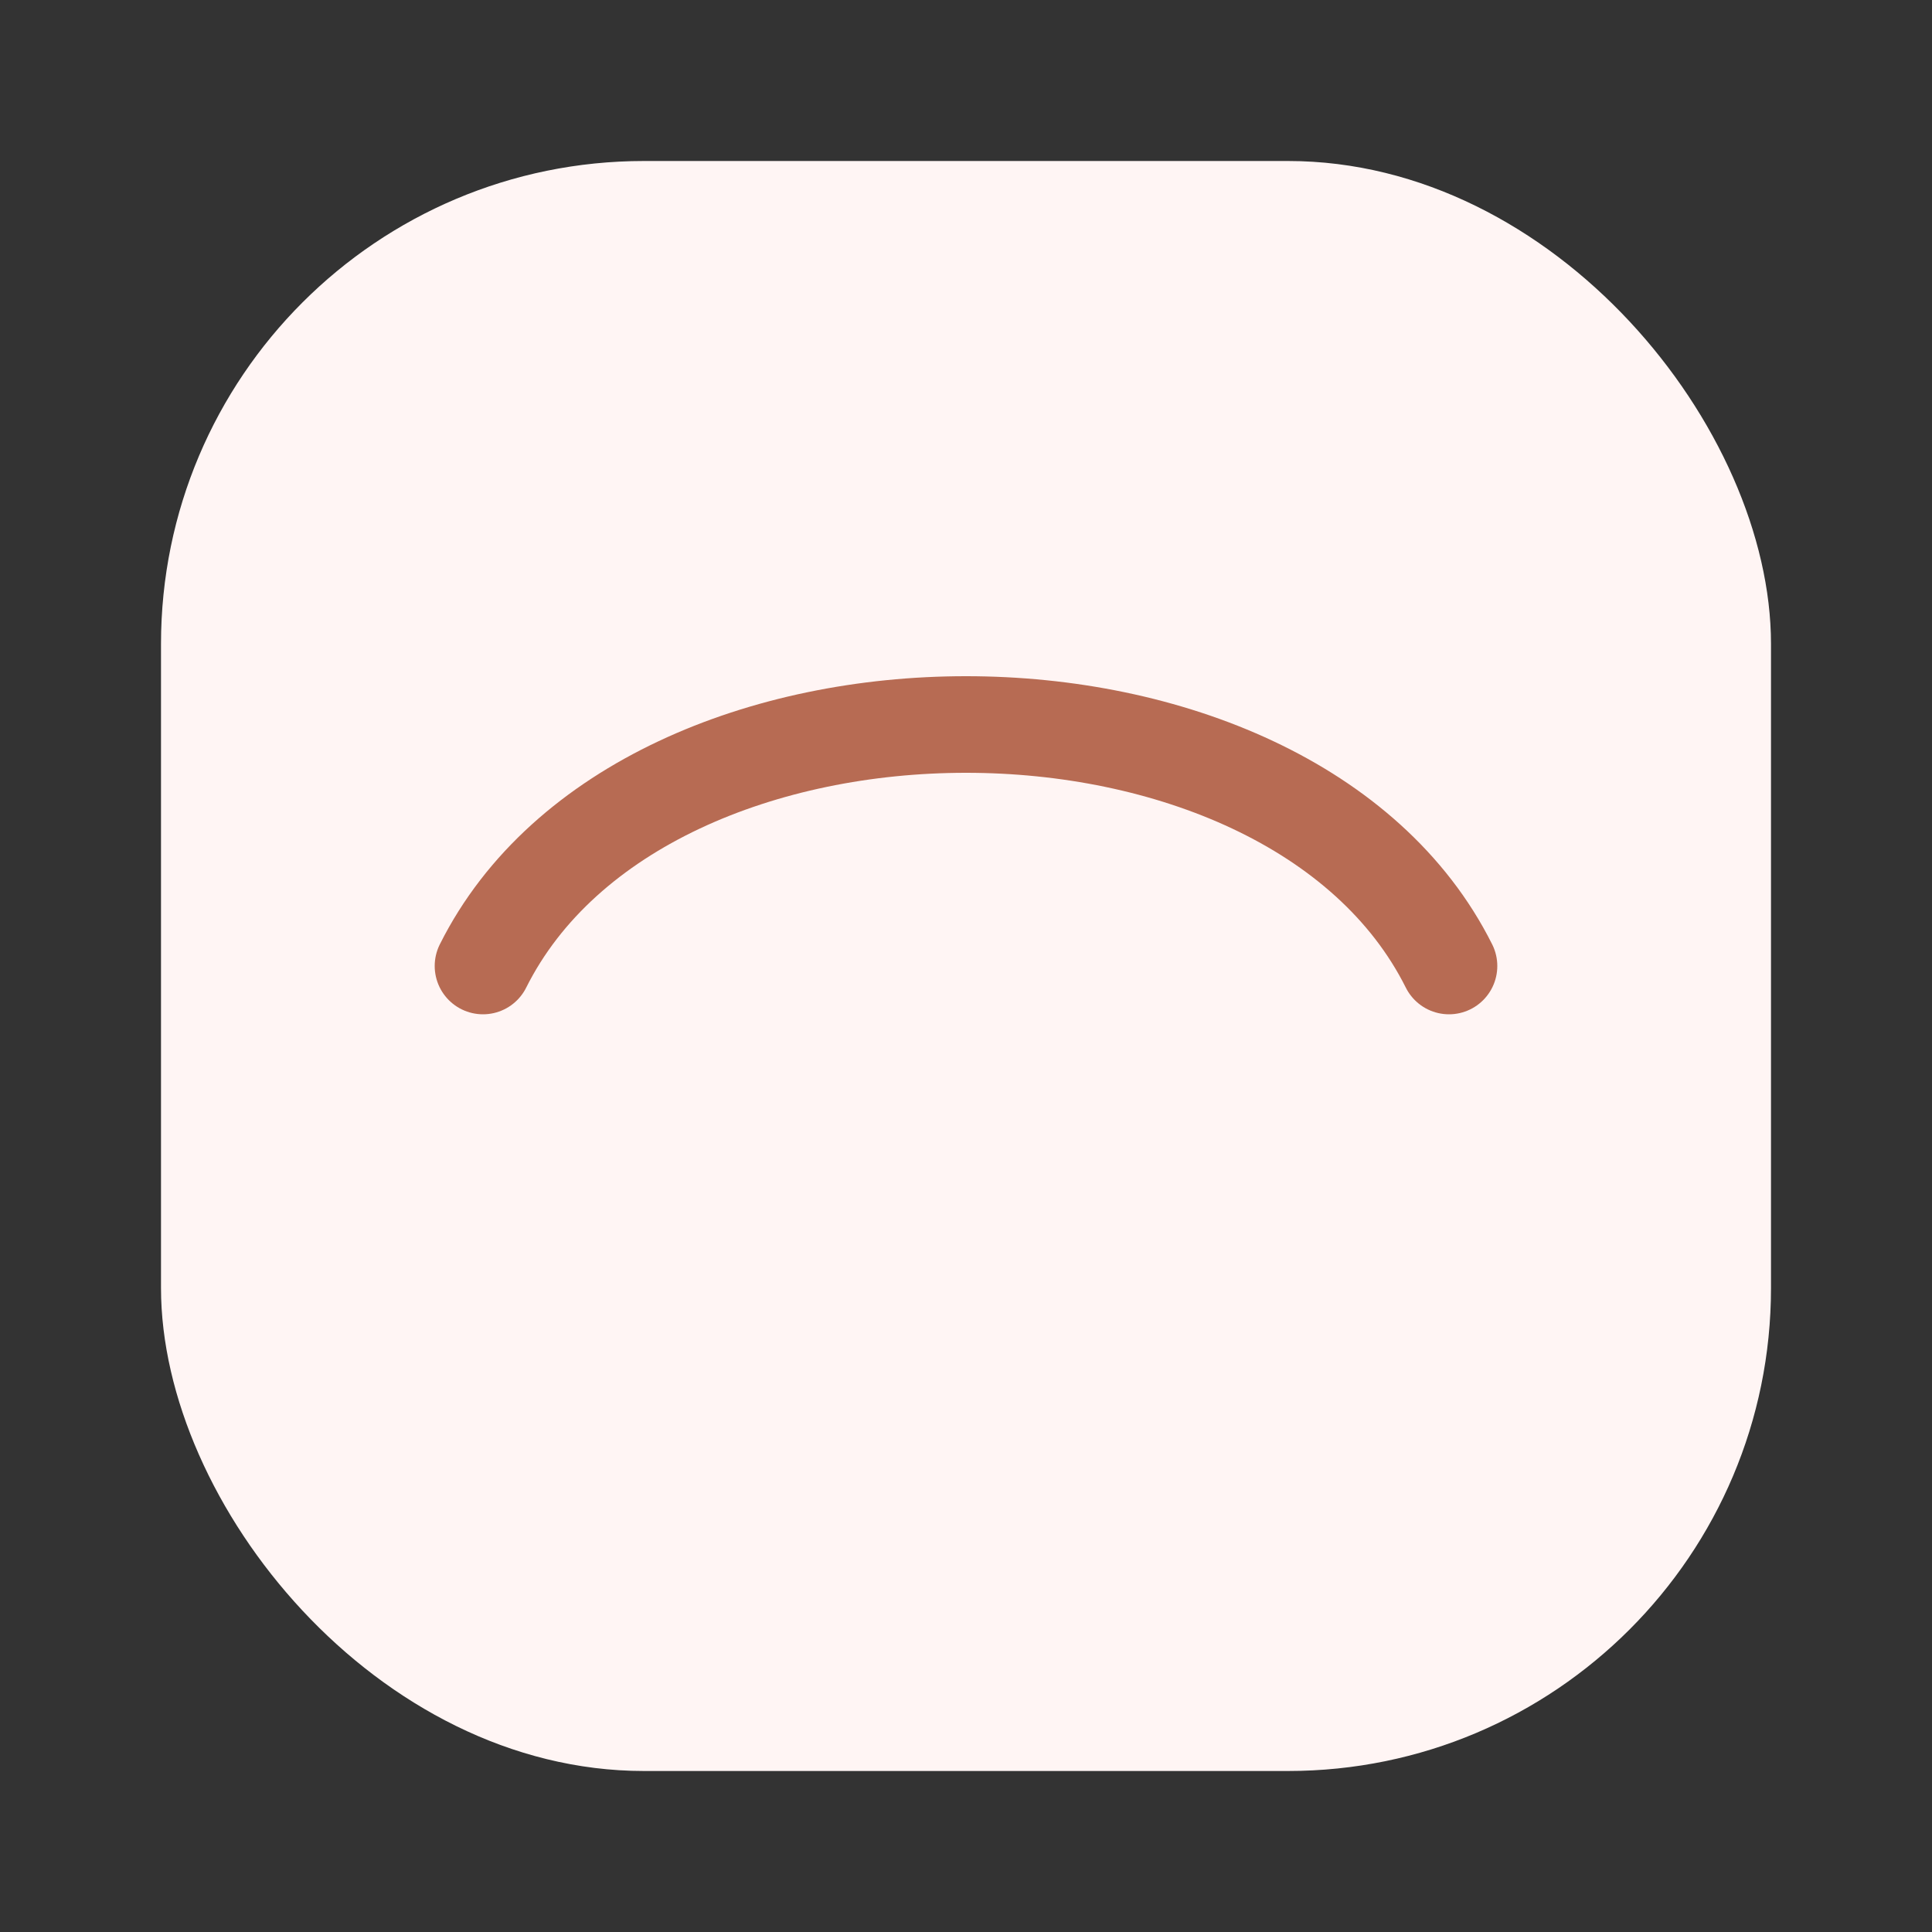 <svg xmlns="http://www.w3.org/2000/svg" width="160" height="160" viewBox="0 0 24 24"><rect x="0" y="0" width="24" height="24" fill="#333333" stroke="none"/><rect x="2" y="2" width="20" height="20" rx="6" fill="#fff5f4"/><path d="M6 12c2-4 10-4 12 0" stroke="#b76b53" stroke-width="1.2" stroke-linecap="round" stroke-linejoin="round" fill="none"/></svg>